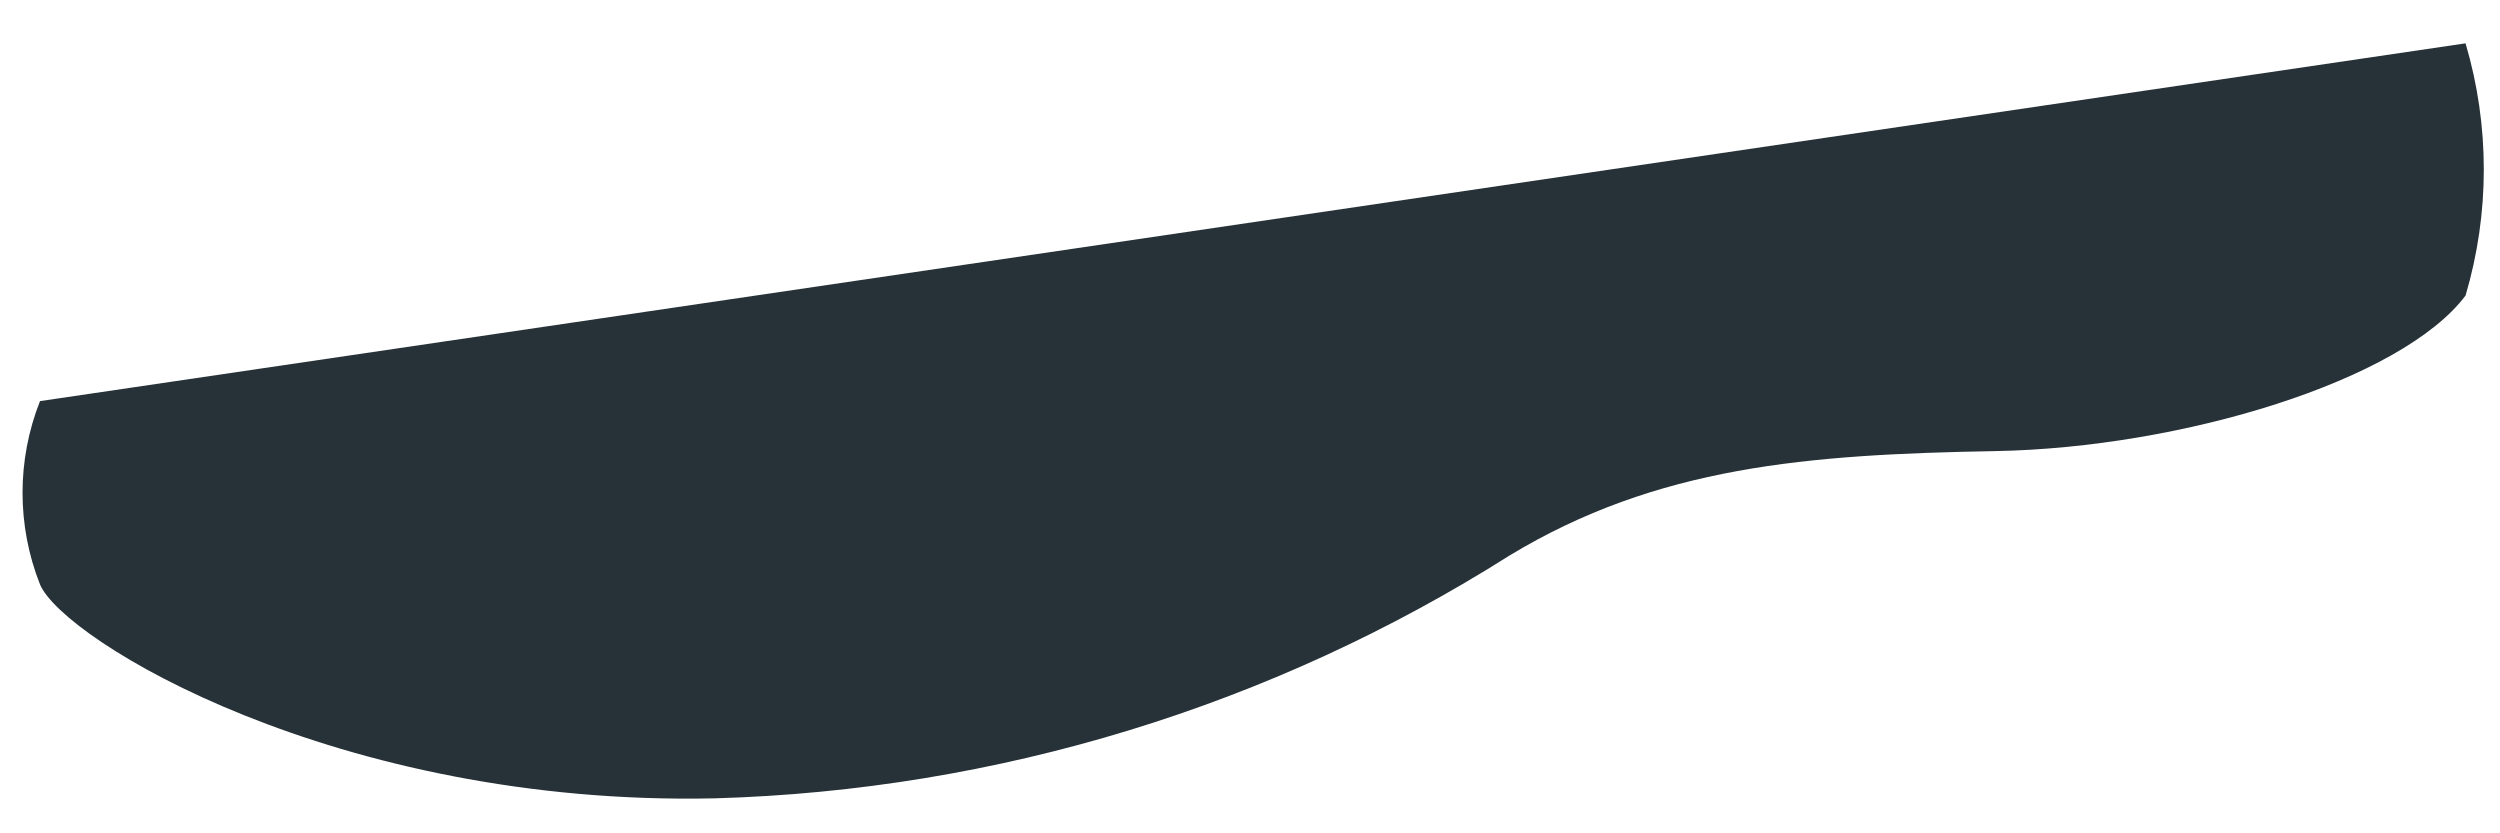 <?xml version="1.0" encoding="UTF-8" standalone="no"?><svg width='45' height='15' viewBox='0 0 45 15' fill='none' xmlns='http://www.w3.org/2000/svg'>
<path d='M0.72 7.22C0.301 8.28 0.301 9.46 0.72 10.52C1.14 11.52 6.06 14.52 12.87 14.37C17.943 14.224 22.882 12.714 27.17 10C29.83 8.39 32.54 8.18 35.91 8.12C39.28 8.06 43.23 6.85 44.38 5.32C44.818 3.838 44.818 2.262 44.38 0.78L0.72 7.22Z' fill='#263238'/>
</svg>
